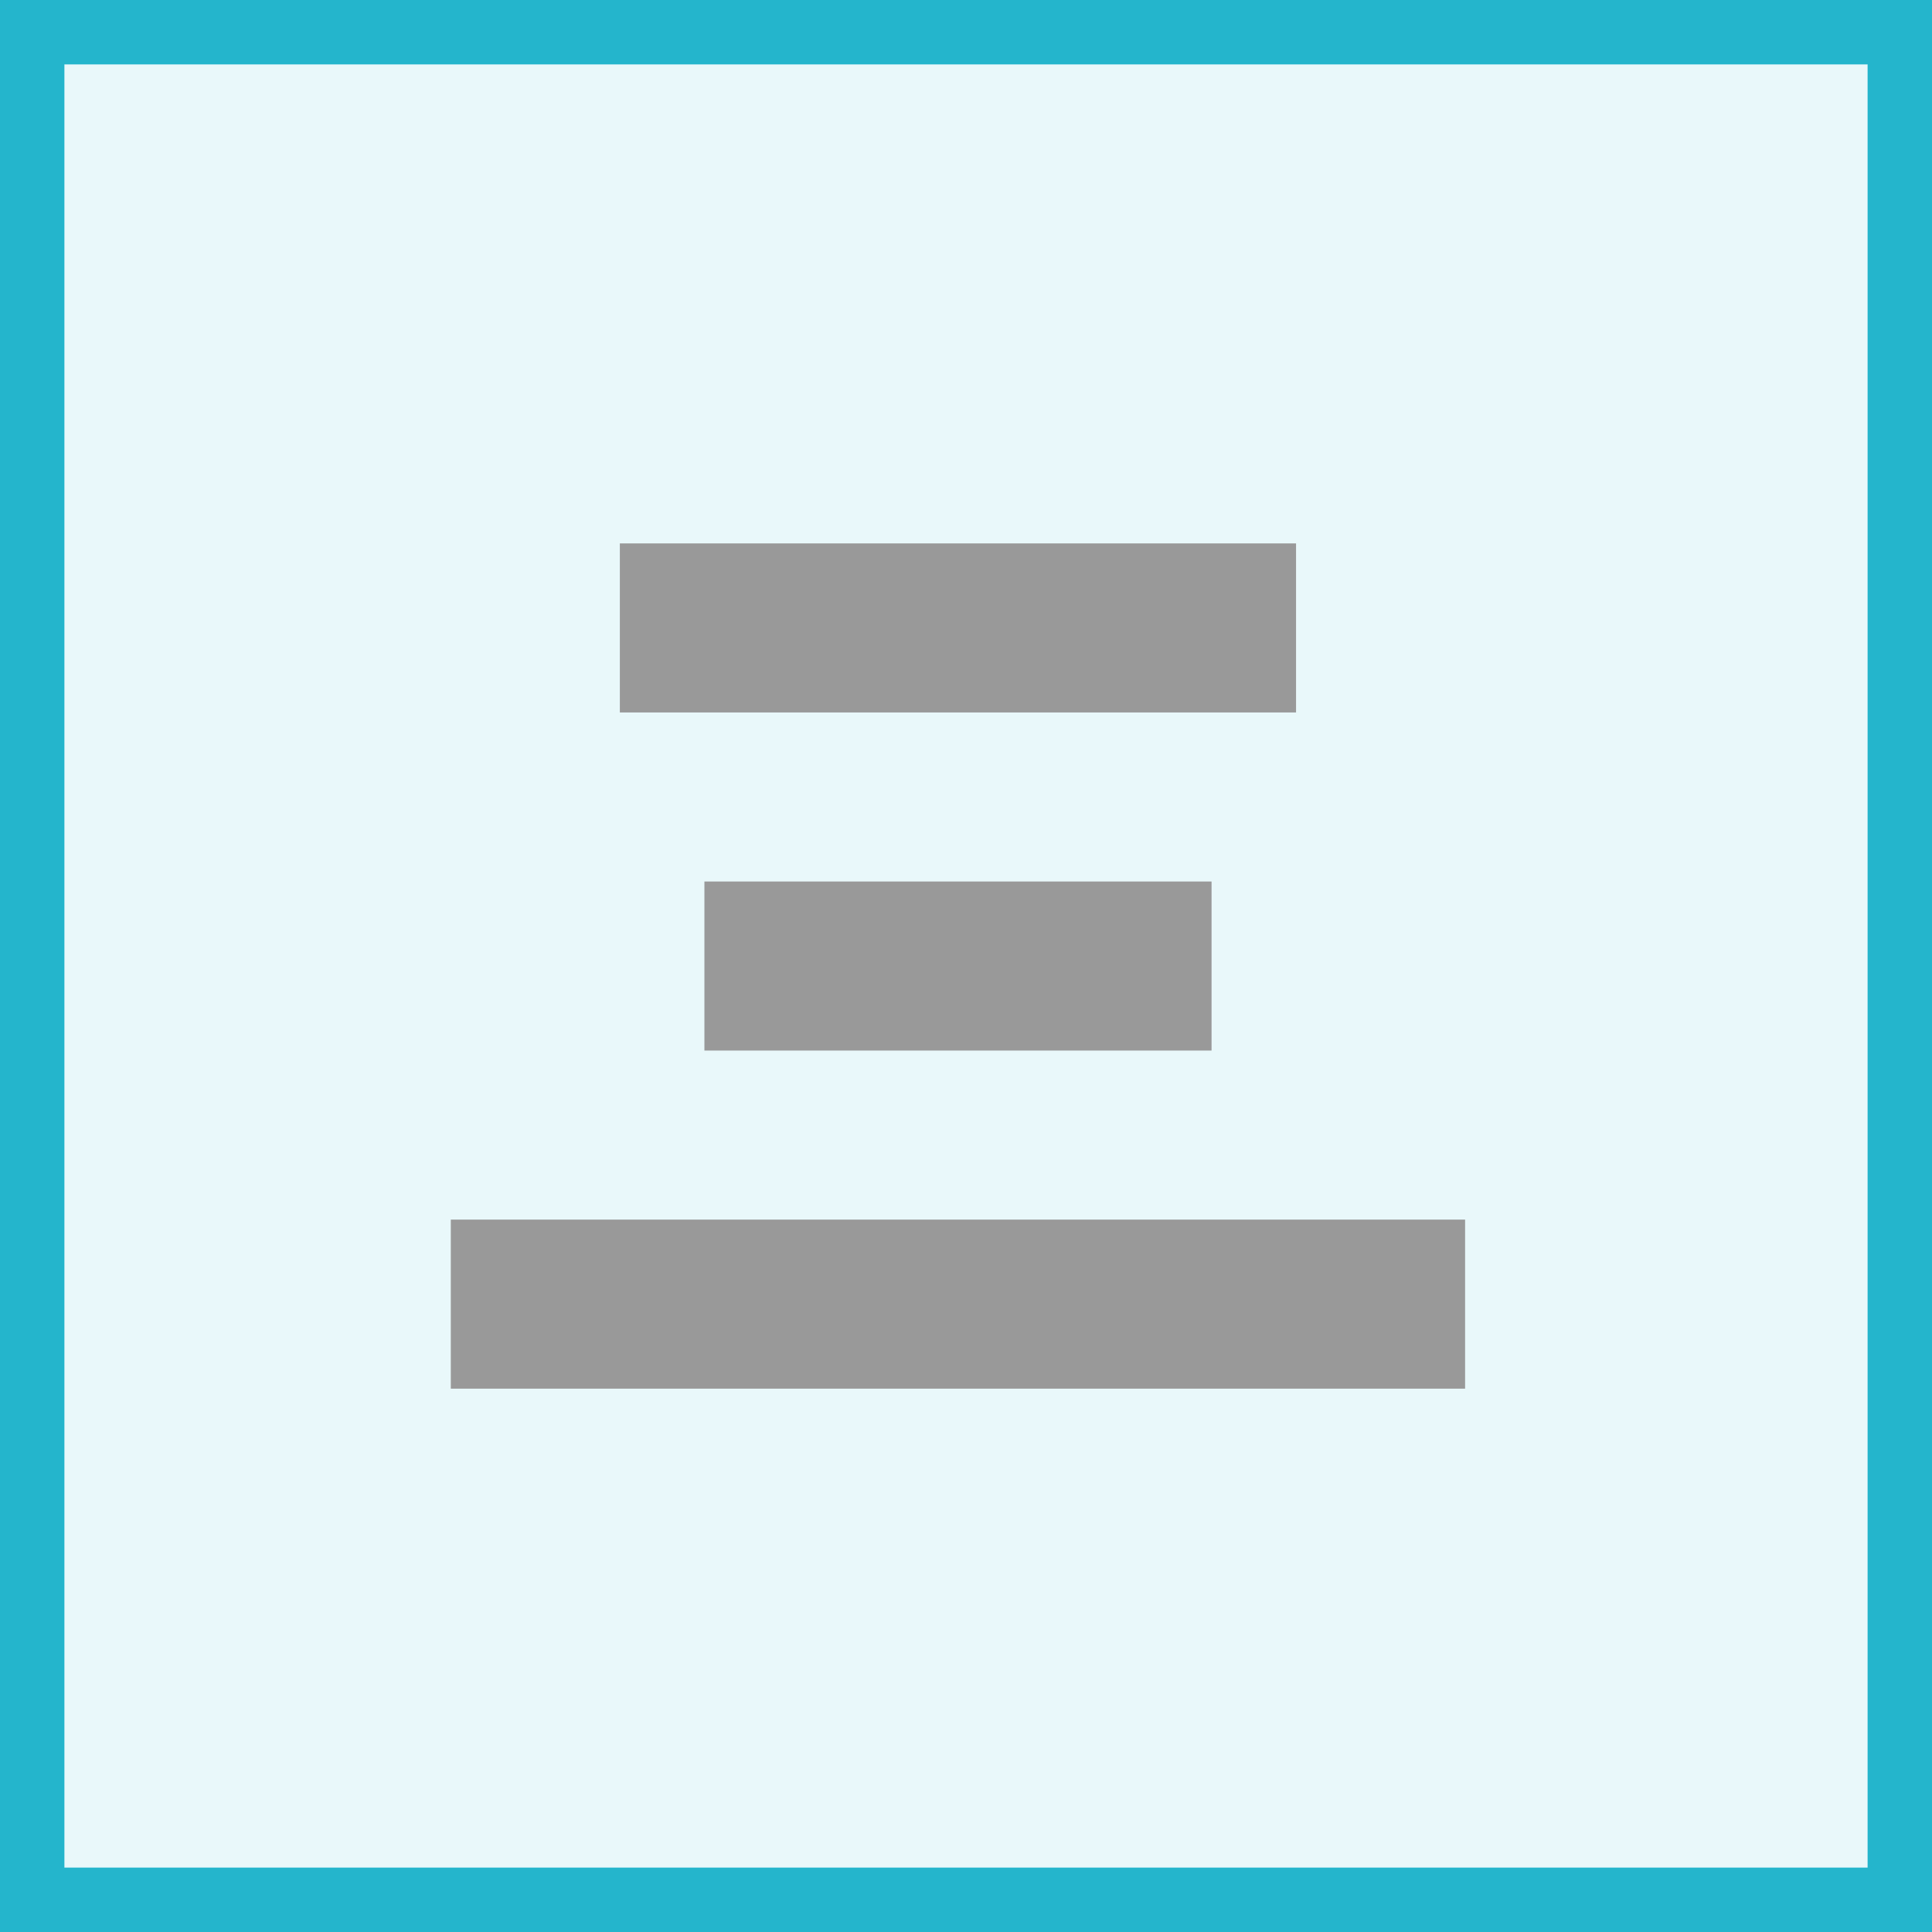 <svg width="30" height="30" xmlns="http://www.w3.org/2000/svg" xmlns:xlink="http://www.w3.org/1999/xlink"><defs><path id="a" d="M0 0h30v30H0z"/></defs><g fill="none" fill-rule="evenodd"><use fill-opacity=".1" fill="#24B5CC" xlink:href="#a"/><path stroke="#24B5CC" d="M.5.5h29v29H.5z"/><path d="M9.625 8.438h10.5v2.625h-10.5zm1.313 5.25h7.875v2.625h-7.875zM7 18.938h15.75v2.625H7z" fill="#999"/></g></svg>